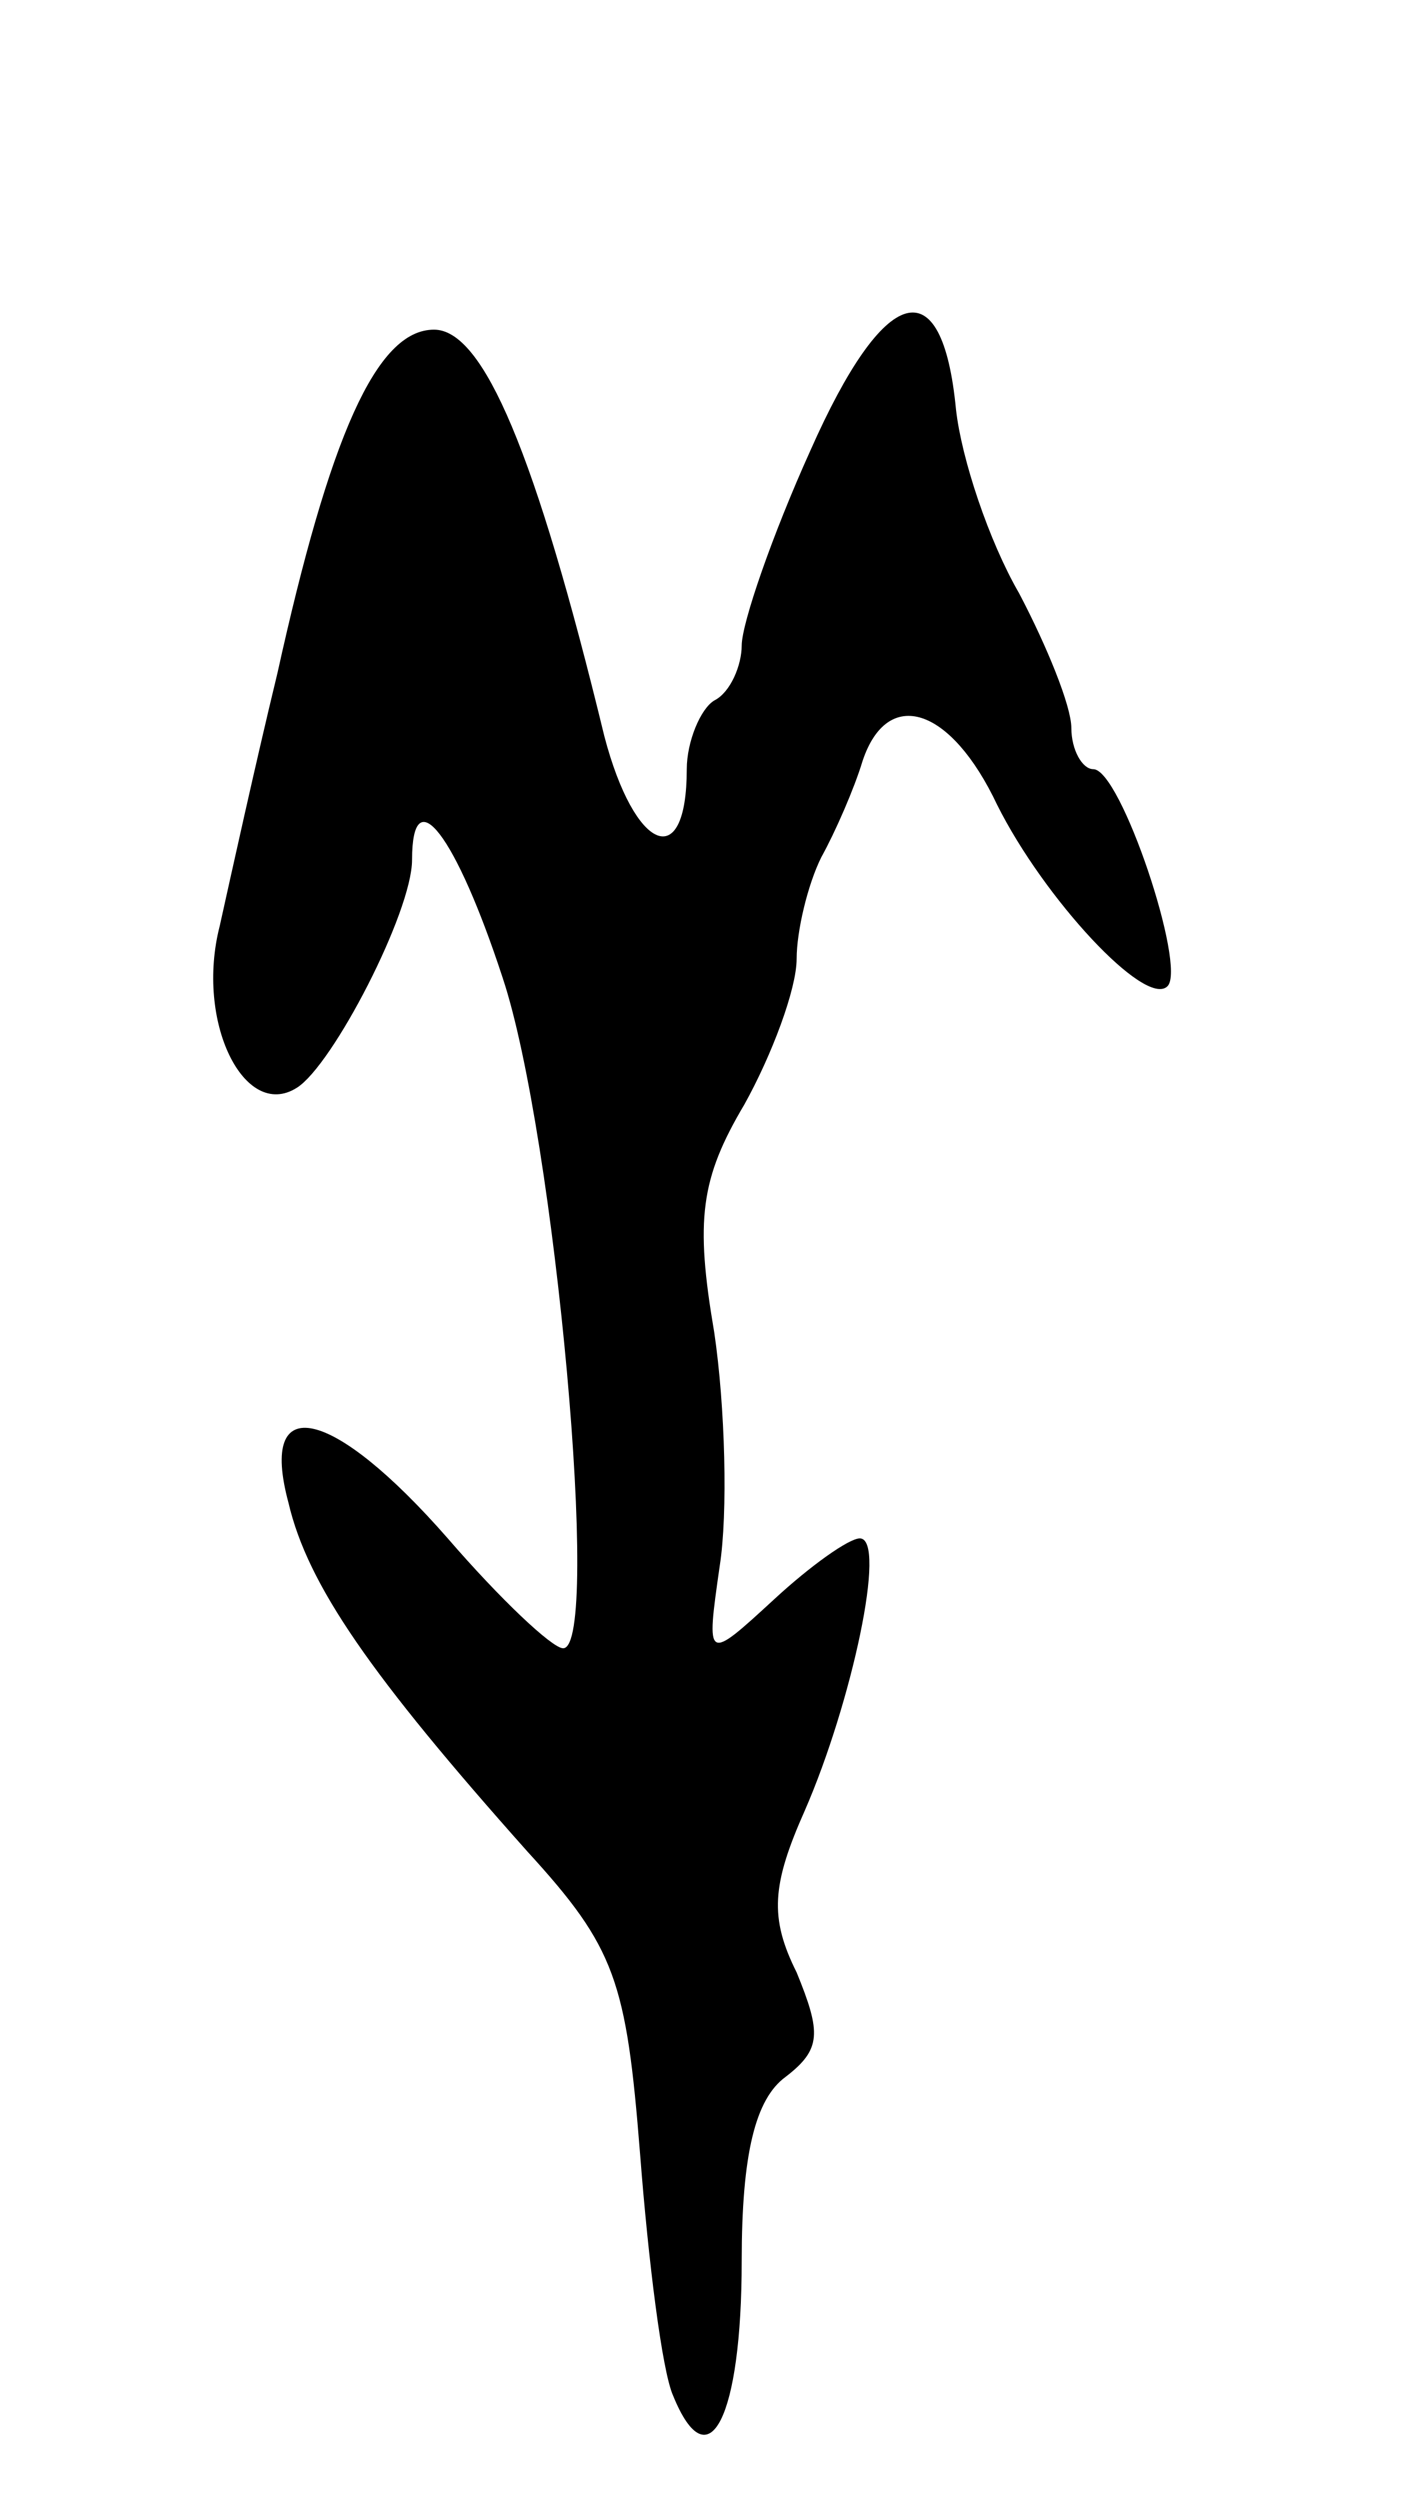 <svg version="1.0" xmlns="http://www.w3.org/2000/svg"
 width="51pt" height="91pt" viewBox="0 0 51 91"
 preserveAspectRatio="xMidYMid meet">
<g transform="translate(0,91) scale(0.1,-0.1)"
fill="#000000" stroke="none">
<path d="M295 746 c-14 -31 -25 -63 -25 -71 0 -7 -4 -17 -10 -20 -5 -3 -10
-15 -10 -25 0 -38 -19 -30 -30 12 -25 103 -44 148 -62 148 -21 0 -38 -39 -57
-125 -8 -33 -17 -74 -21 -92 -9 -35 9 -71 28 -59 13 8 42 64 42 83 0 30 16 9
33 -43 19 -57 36 -244 22 -244 -4 0 -23 18 -42 40 -42 48 -69 54 -58 13 7 -30
30 -63 87 -127 32 -35 36 -47 41 -110 3 -39 8 -79 12 -88 13 -32 25 -8 25 49
0 39 5 59 16 67 13 10 13 16 4 38 -10 20 -9 32 3 59 17 39 30 99 20 99 -4 0
-18 -10 -31 -22 -25 -23 -25 -23 -20 12 3 19 2 58 -2 85 -7 41 -5 56 11 83 10
18 19 42 19 53 0 10 4 27 9 37 5 9 12 25 15 35 9 27 32 20 49 -16 17 -34 54
-74 62 -66 7 7 -17 79 -27 79 -4 0 -8 7 -8 15 0 8 -9 30 -19 49 -11 19 -21 49
-23 67 -5 52 -26 46 -53 -15z"/>
</g>
</svg>
